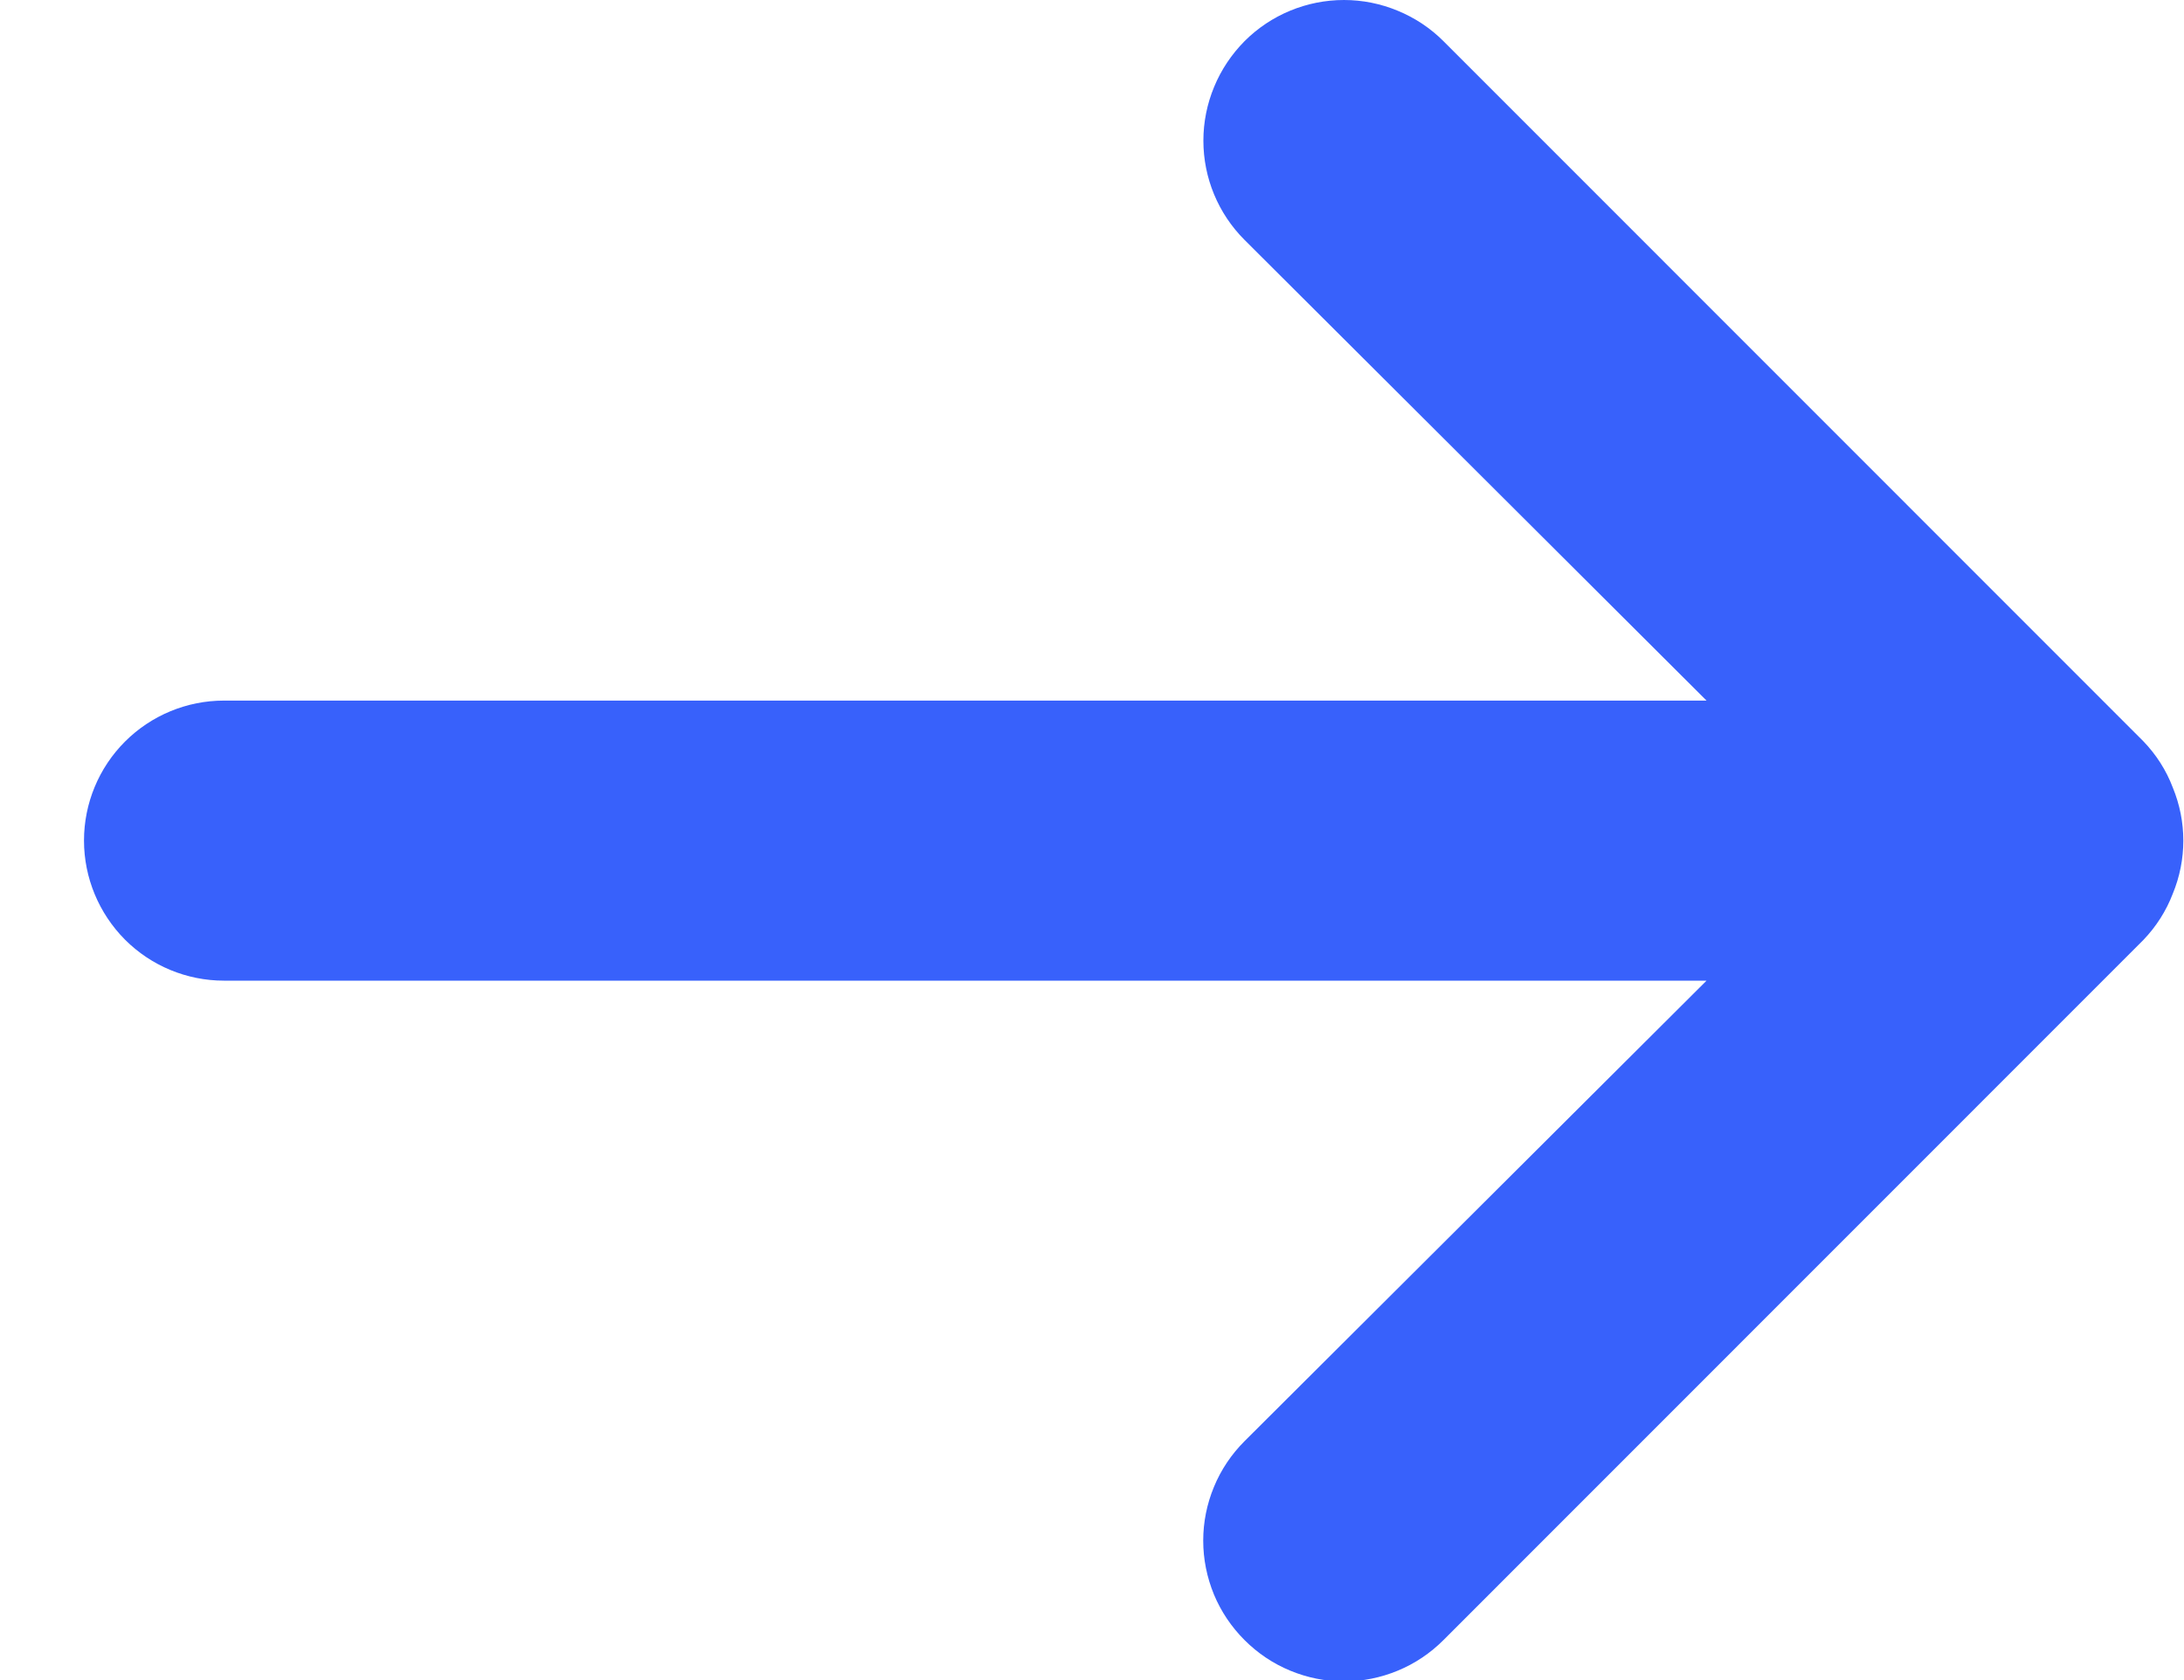<svg width="13" height="10" viewBox="0 0 13 10" fill="none" xmlns="http://www.w3.org/2000/svg">
<path d="M12.933 4.687C12.894 4.584 12.834 4.491 12.758 4.412L8.592 0.245C8.514 0.167 8.422 0.106 8.32 0.064C8.219 0.022 8.11 0 8 0C7.778 0 7.565 0.088 7.408 0.245C7.331 0.323 7.269 0.415 7.227 0.517C7.185 0.618 7.163 0.727 7.163 0.837C7.163 1.059 7.251 1.271 7.408 1.428L10.158 4.17H1.333C1.112 4.17 0.9 4.258 0.744 4.414C0.588 4.57 0.5 4.782 0.5 5.003C0.5 5.224 0.588 5.436 0.744 5.593C0.9 5.749 1.112 5.837 1.333 5.837H10.158L7.408 8.578C7.33 8.656 7.268 8.748 7.226 8.85C7.184 8.951 7.162 9.06 7.162 9.17C7.162 9.28 7.184 9.389 7.226 9.491C7.268 9.592 7.33 9.684 7.408 9.762C7.486 9.84 7.578 9.902 7.68 9.944C7.781 9.986 7.89 10.008 8 10.008C8.11 10.008 8.219 9.986 8.32 9.944C8.422 9.902 8.514 9.84 8.592 9.762L12.758 5.595C12.834 5.516 12.894 5.422 12.933 5.32C13.017 5.117 13.017 4.89 12.933 4.687Z" fill="#3861FB"/>
</svg>
